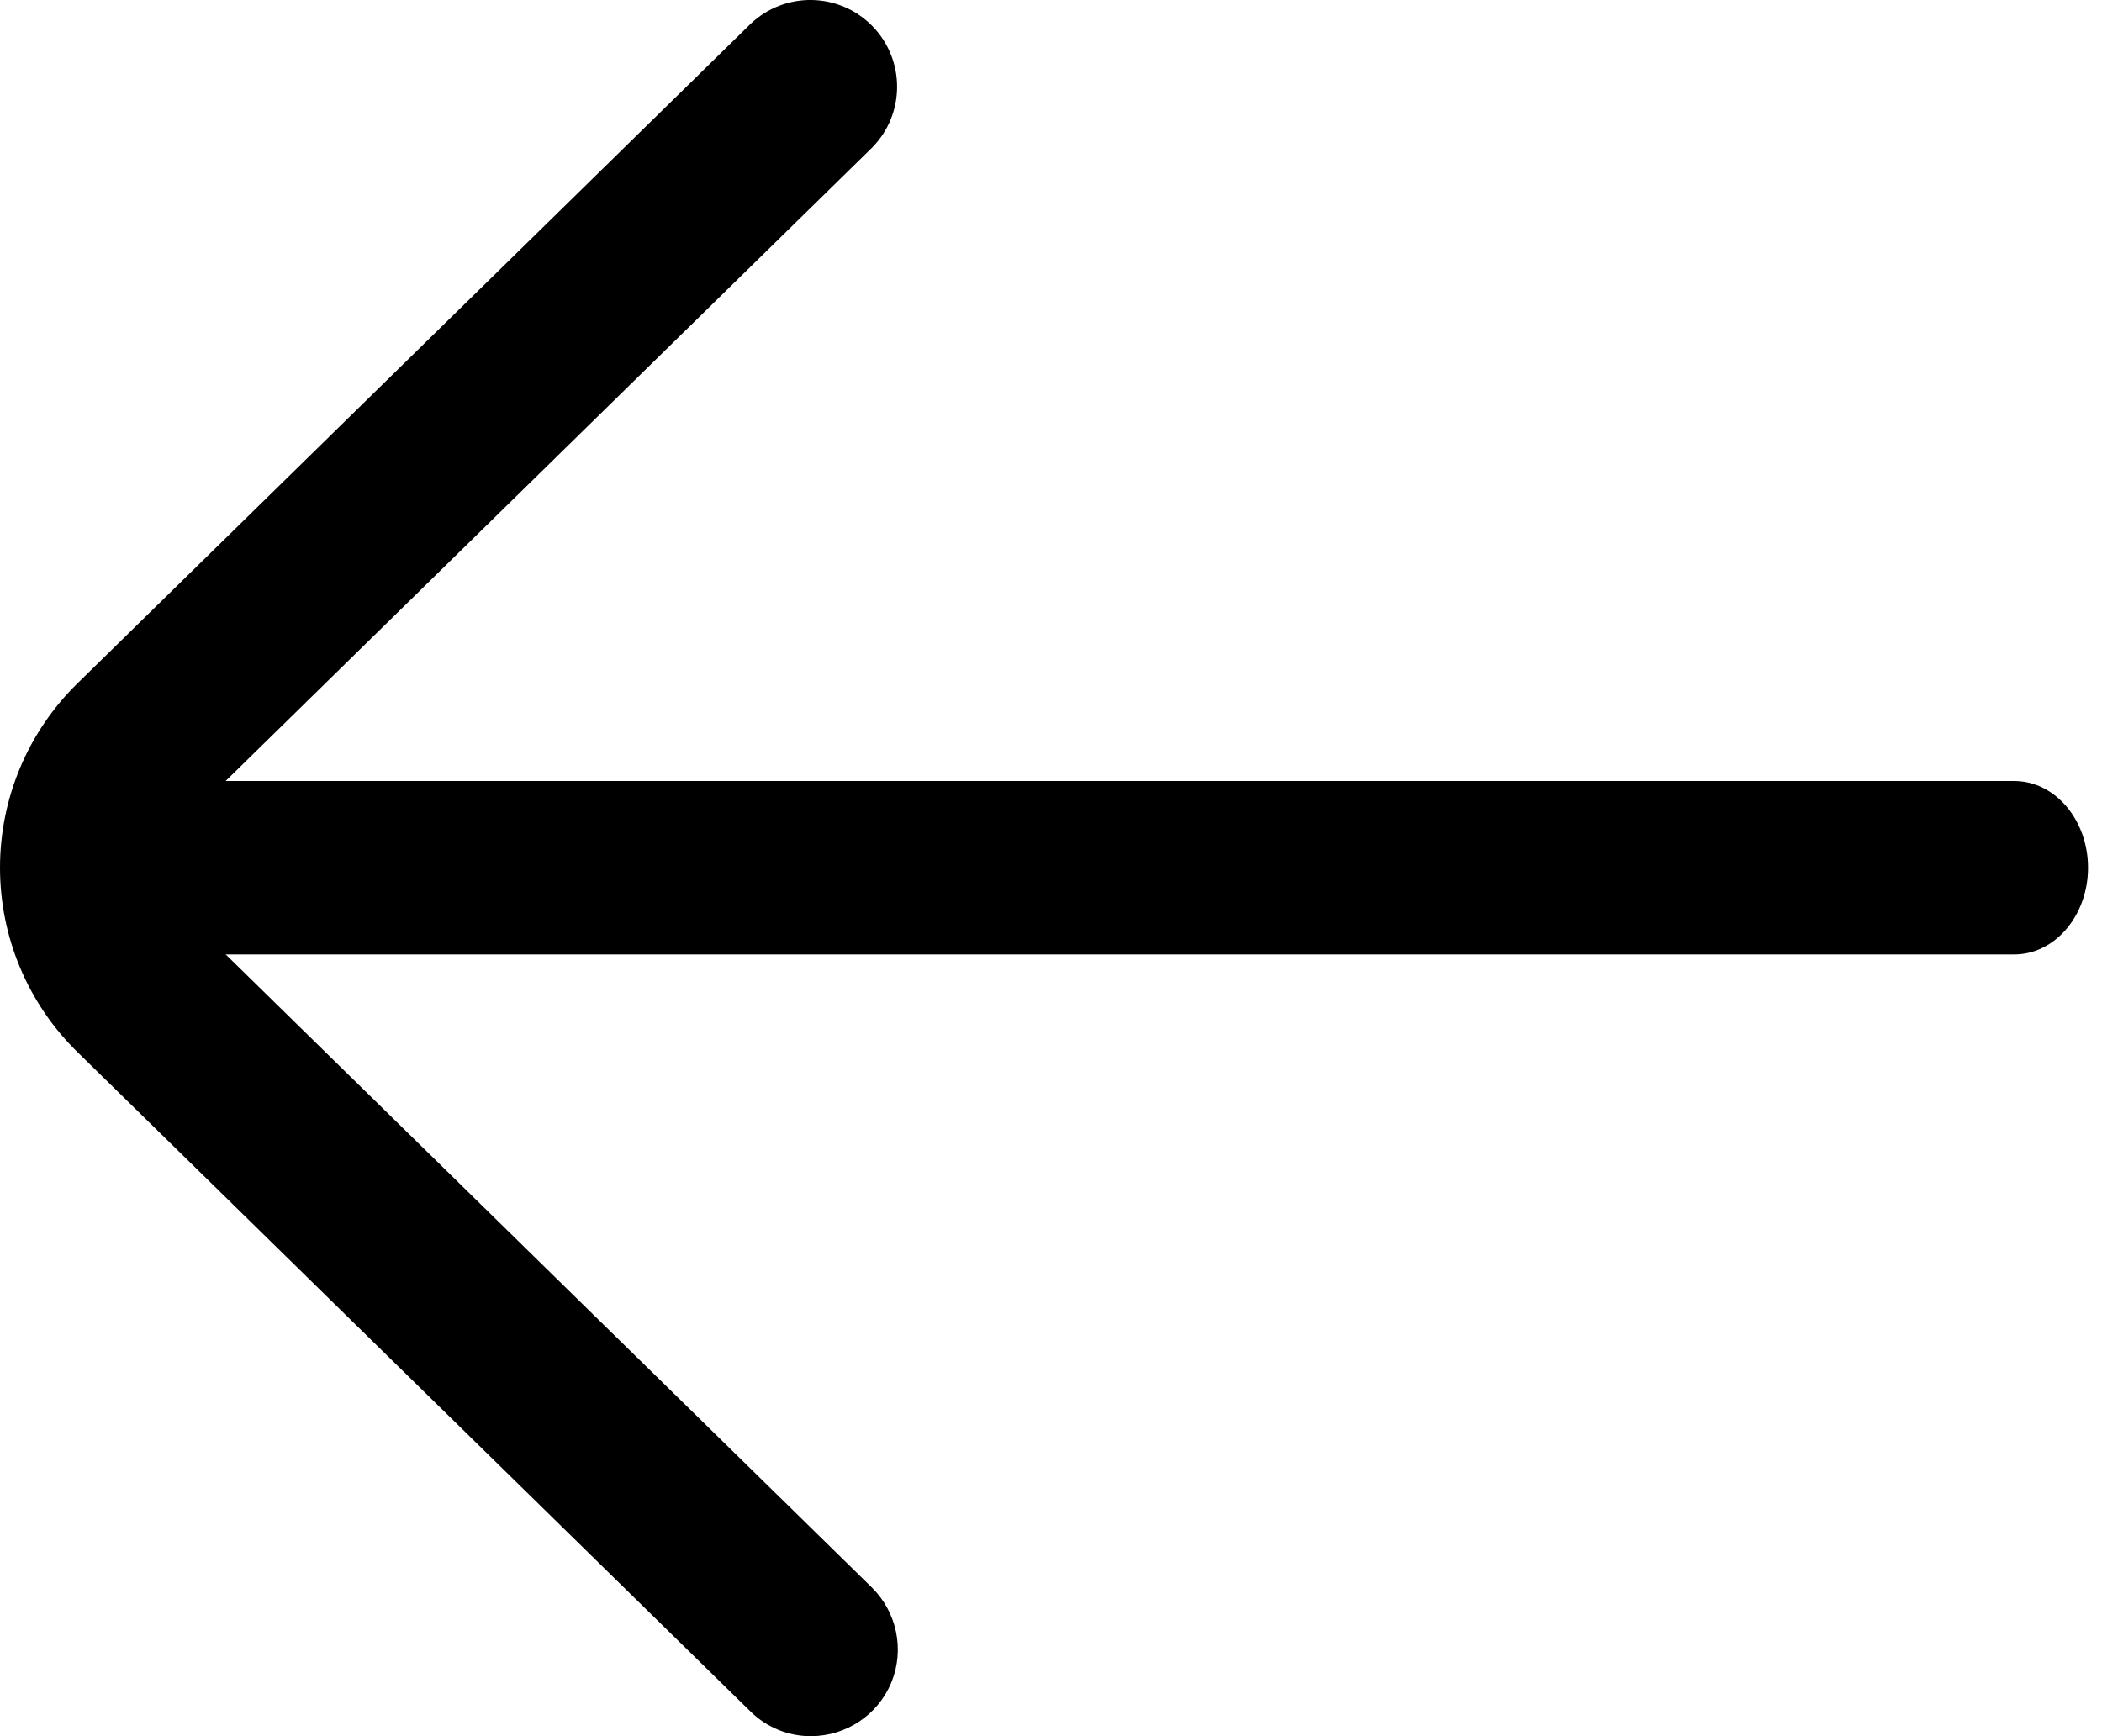 <svg width="23" height="19" viewBox="0 0 23 19" fill="none" xmlns="http://www.w3.org/2000/svg">
<path d="M2.179 10.16C1.999 9.985 1.897 9.746 1.897 9.496C1.897 9.245 1.999 9.006 2.179 8.831L9.541 1.617C9.906 1.249 9.908 0.655 9.544 0.284C9.181 -0.086 8.588 -0.096 8.212 0.262L0.85 7.476C0.306 8.007 0 8.735 0 9.496C0 10.257 0.306 10.985 0.85 11.516L8.212 18.73C8.389 18.905 8.628 19.002 8.877 19C9.261 18.998 9.608 18.766 9.754 18.41C9.899 18.054 9.814 17.644 9.541 17.374L2.179 10.16Z" fill="black"/>
<path d="M22.04 8.547H0.954C0.509 8.547 0.147 8.972 0.147 9.496C0.147 10.019 0.509 10.445 0.954 10.445H22.04C22.485 10.445 22.847 10.019 22.847 9.496C22.847 8.972 22.485 8.547 22.04 8.547Z" fill="black"/>
</svg>
